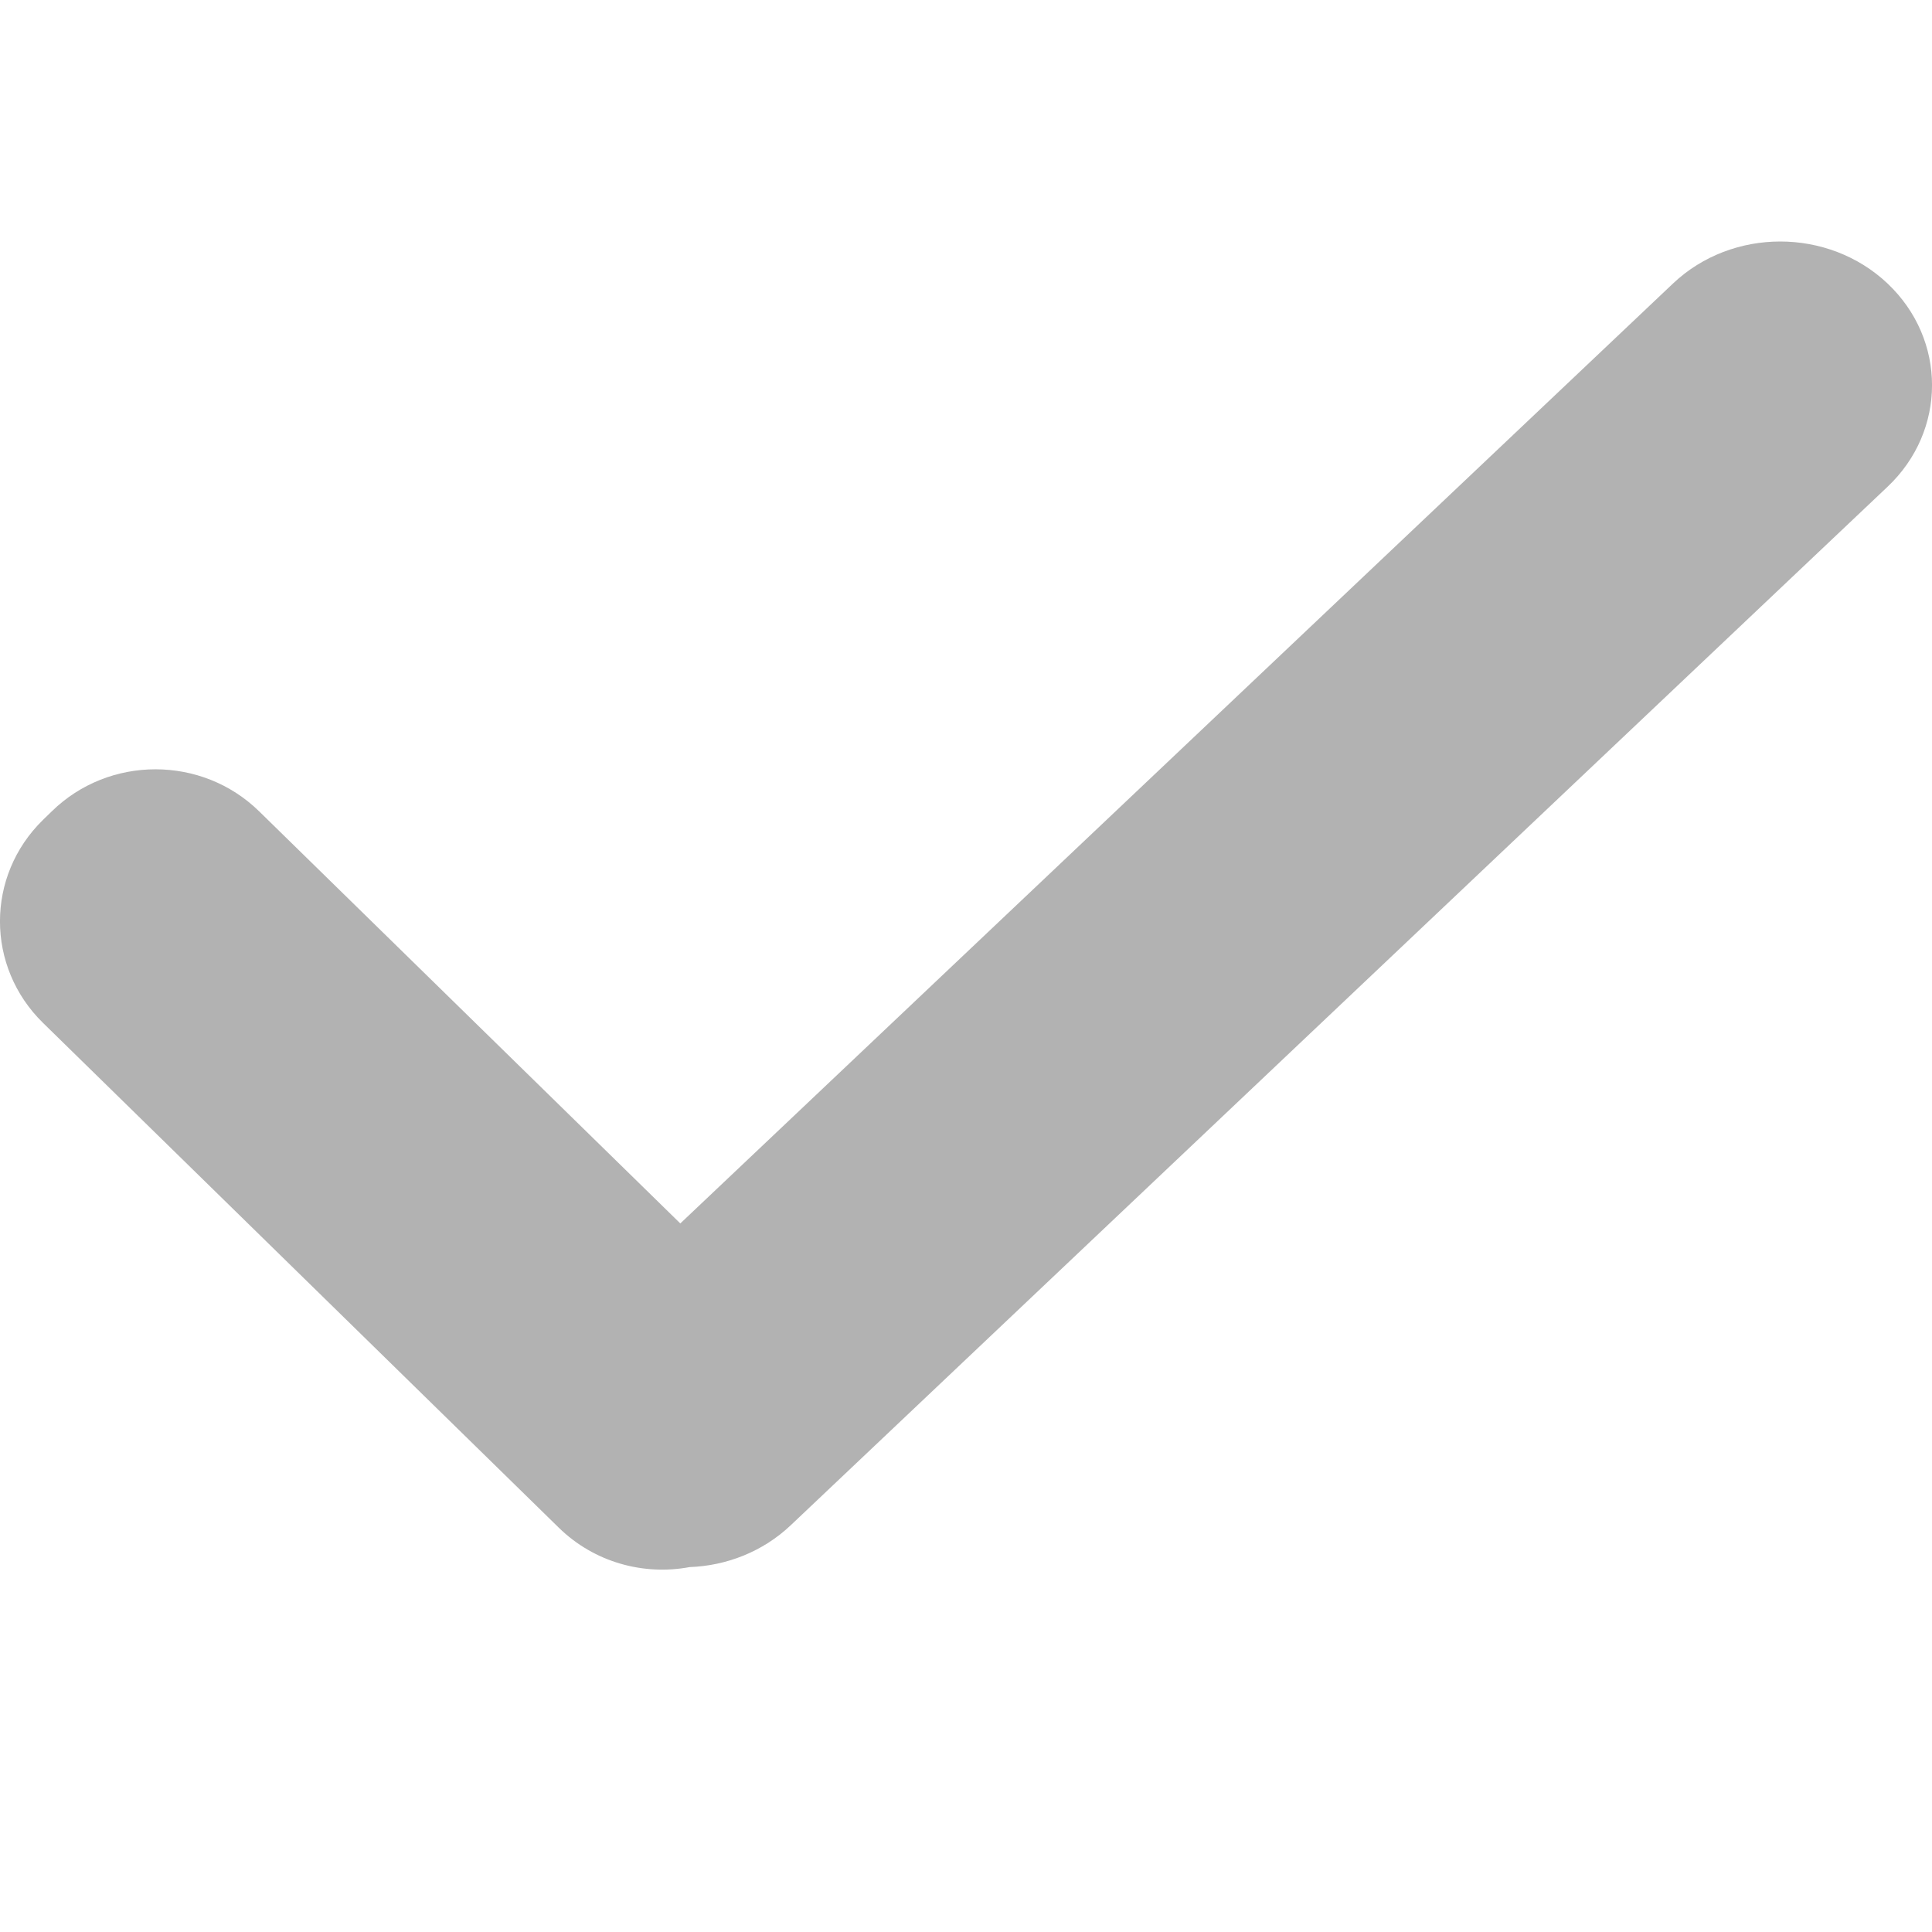 <?xml version="1.0" encoding="UTF-8"?>
<svg width="16px" height="16px" viewBox="0 0 16 16" version="1.1" xmlns="http://www.w3.org/2000/svg" xmlns:xlink="http://www.w3.org/1999/xlink">
    <title>icon-hook</title>
    <g id="控件" stroke="none" stroke-width="1" fill="none" fill-rule="evenodd">
        <g id="icon-hook" fill="#B2B2B2">
            <path d="M15.632,2.348 C16.123,2.813 16.123,3.567 15.632,4.031 L6.549,12.631 C6.317,12.851 6.016,12.967 5.711,12.978 C5.331,13.049 4.922,12.94 4.627,12.651 L0.356,8.471 C-0.119,8.006 -0.119,7.254 0.356,6.79 L0.429,6.719 C0.903,6.255 1.672,6.255 2.146,6.719 L5.634,10.132 L13.855,2.348 C14.345,1.884 15.141,1.884 15.632,2.348 Z" id="形状结合"></path>
        </g>
    </g>
</svg>